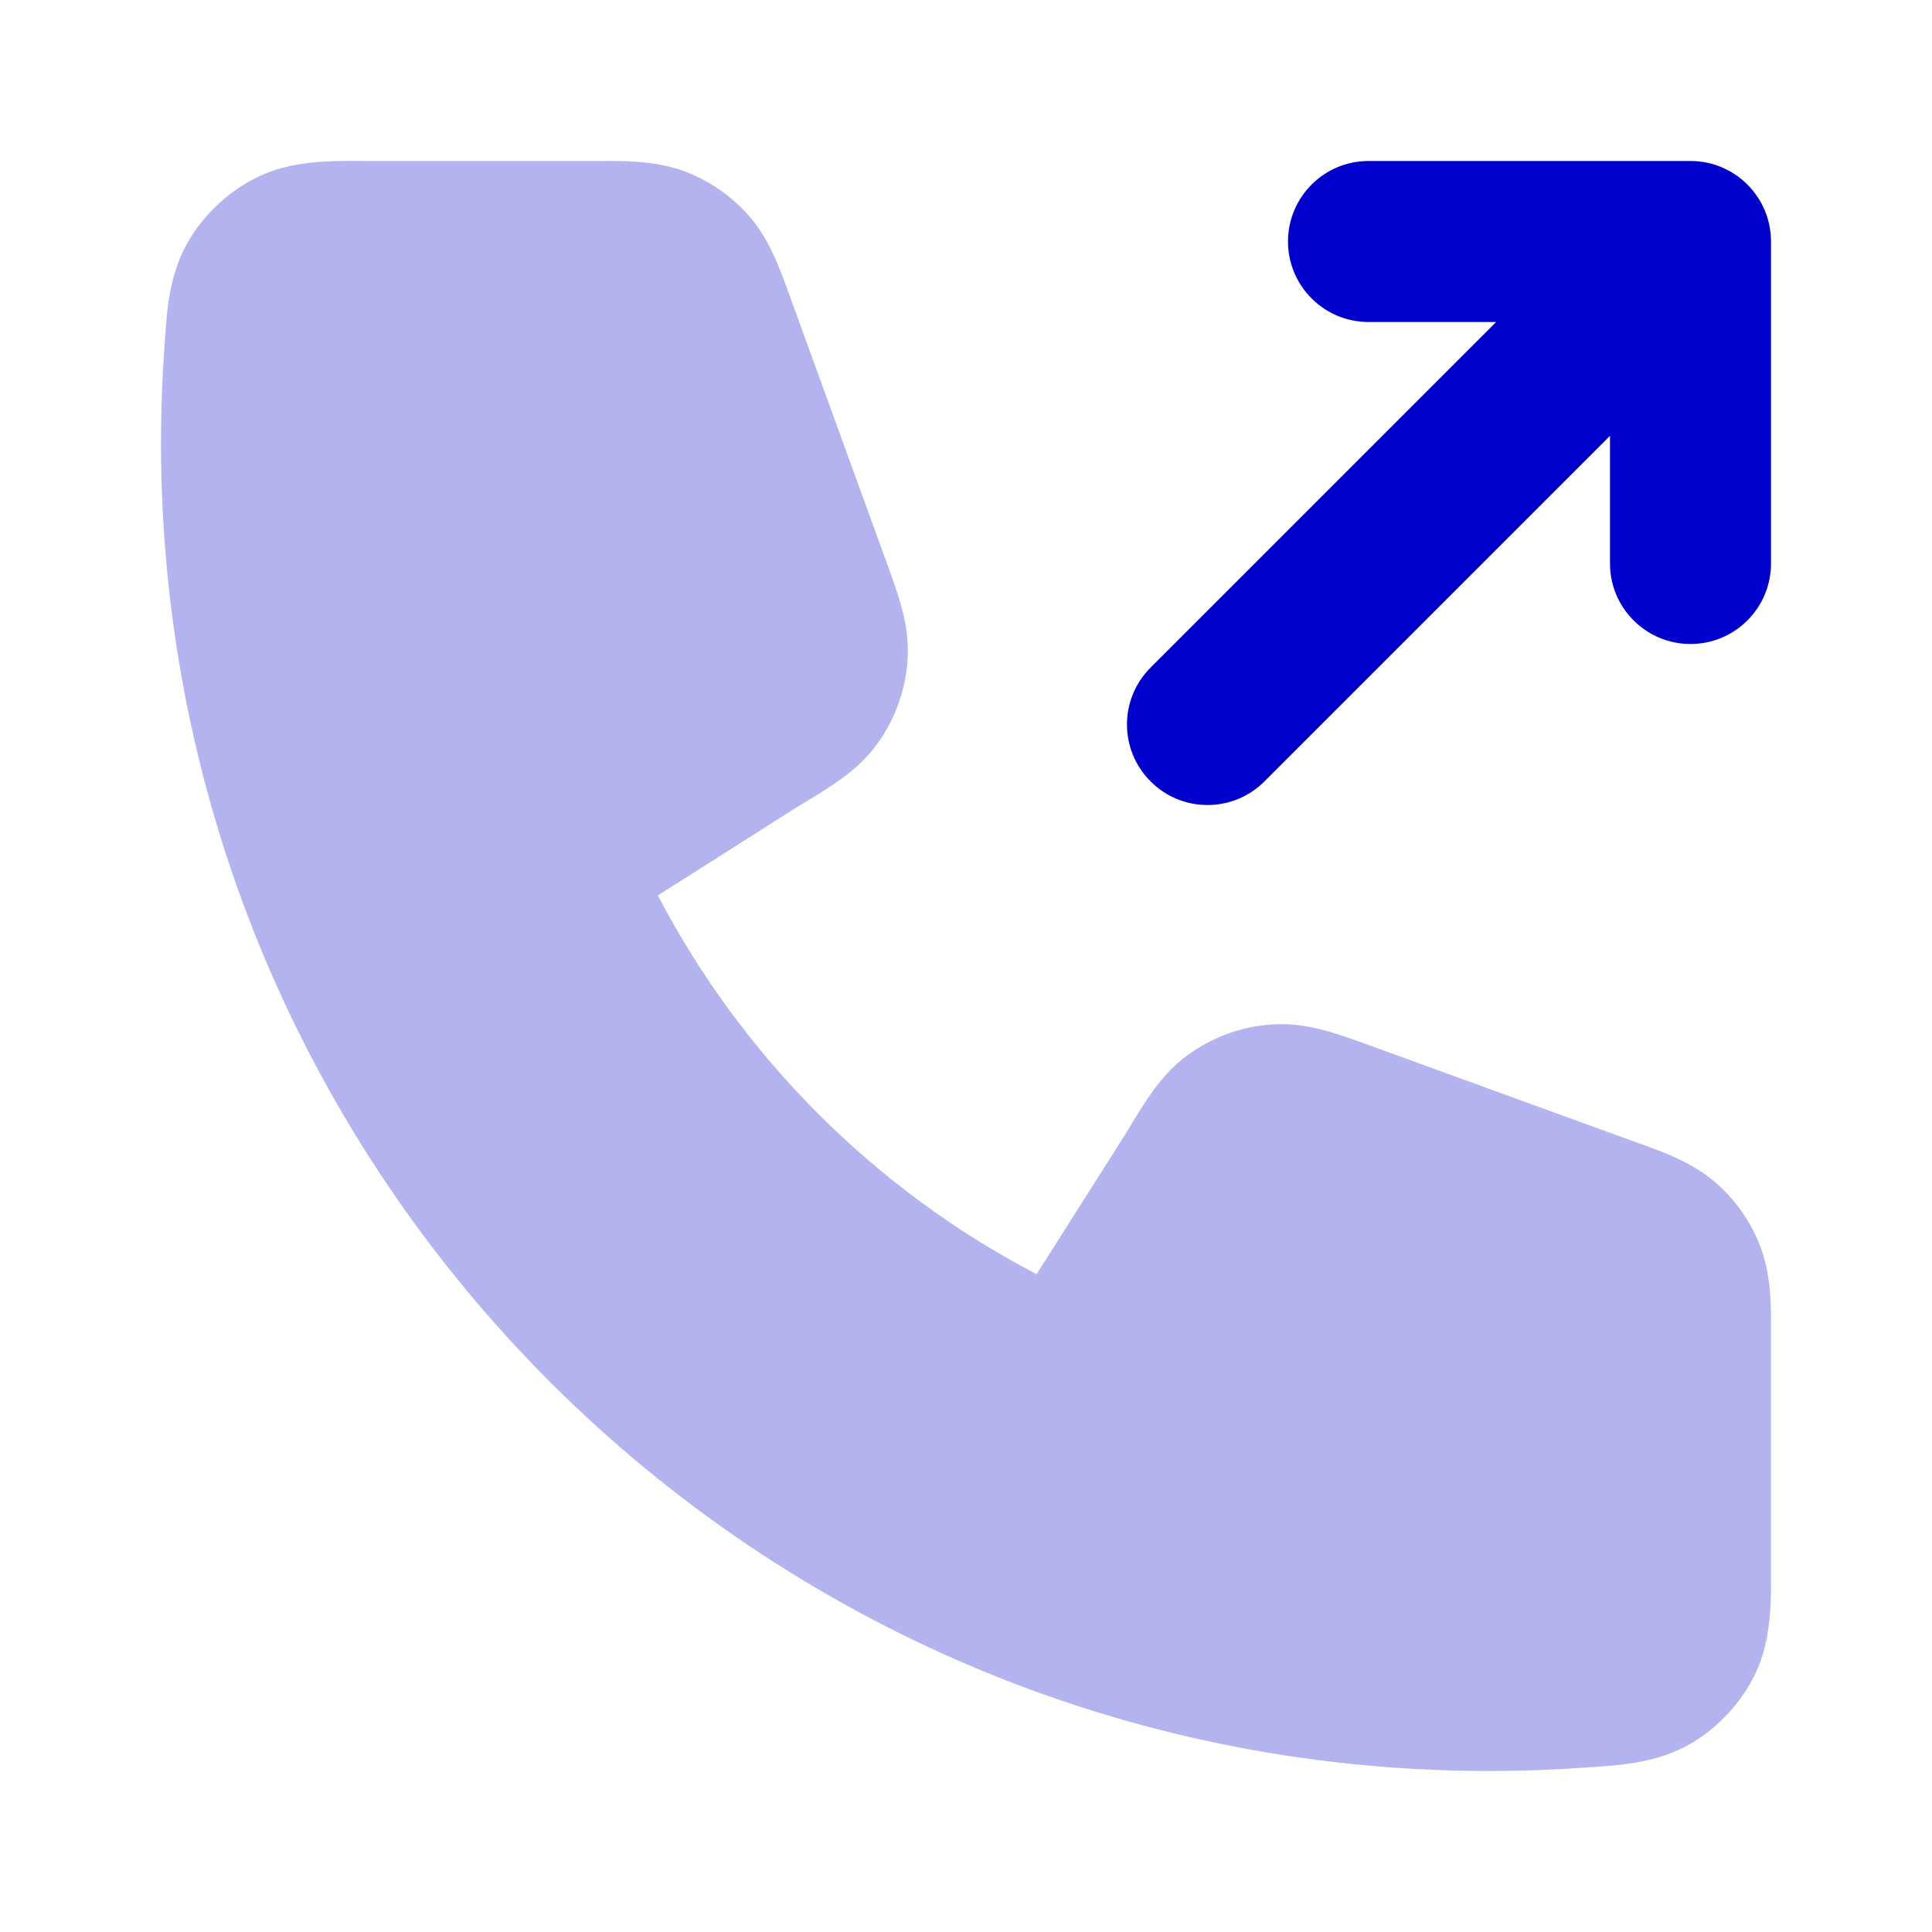 <svg width="24" height="24" viewBox="0 0 24 24" fill="none" xmlns="http://www.w3.org/2000/svg">
<path opacity="0.3" d="M4.462 1.999C4.496 2 4.53 2 4.562 2H7.379L7.465 2C7.774 1.998 8.162 1.997 8.516 2.133C8.822 2.25 9.094 2.441 9.309 2.688C9.558 2.974 9.689 3.34 9.794 3.631L9.823 3.711L10.998 6.944C11.07 7.142 11.142 7.339 11.191 7.512C11.245 7.705 11.291 7.934 11.274 8.196C11.25 8.566 11.124 8.921 10.91 9.223C10.758 9.437 10.578 9.587 10.414 9.702C10.267 9.806 10.088 9.913 9.907 10.022L9.894 10.03L8.172 11.123C9.218 13.129 10.871 14.784 12.877 15.828L13.97 14.106L13.978 14.093C14.086 13.912 14.194 13.733 14.298 13.586C14.413 13.422 14.562 13.242 14.777 13.09C15.079 12.876 15.434 12.75 15.803 12.726C16.065 12.709 16.295 12.755 16.488 12.809C16.661 12.858 16.858 12.929 17.055 13.001L20.288 14.177L20.369 14.206C20.66 14.31 21.025 14.441 21.312 14.691C21.559 14.905 21.75 15.178 21.867 15.483C22.003 15.838 22.002 16.226 22 16.535L22 16.62V19.438L22 19.474L22 19.538C22.002 19.907 22.005 20.377 21.802 20.798C21.632 21.15 21.336 21.468 20.998 21.663C20.594 21.895 20.151 21.926 19.809 21.949L19.721 21.955C19.318 21.985 18.911 22 18.5 22C9.387 22 2 14.612 2 5.5C2 5.089 2.015 4.682 2.045 4.278L2.051 4.191C2.074 3.849 2.104 3.406 2.337 3.002C2.532 2.663 2.85 2.368 3.202 2.198C3.623 1.995 4.093 1.998 4.462 1.999Z" fill="#0000CC"/>
<path d="M16 3C16 2.448 16.448 2 17 2H21C21.552 2 22 2.448 22 3V7C22 7.552 21.552 8 21 8C20.448 8 20 7.552 20 7V5.414L15.707 9.707C15.317 10.098 14.683 10.098 14.293 9.707C13.902 9.317 13.902 8.683 14.293 8.293L18.586 4H17C16.448 4 16 3.552 16 3Z" fill="#0000CC"/>
</svg>

